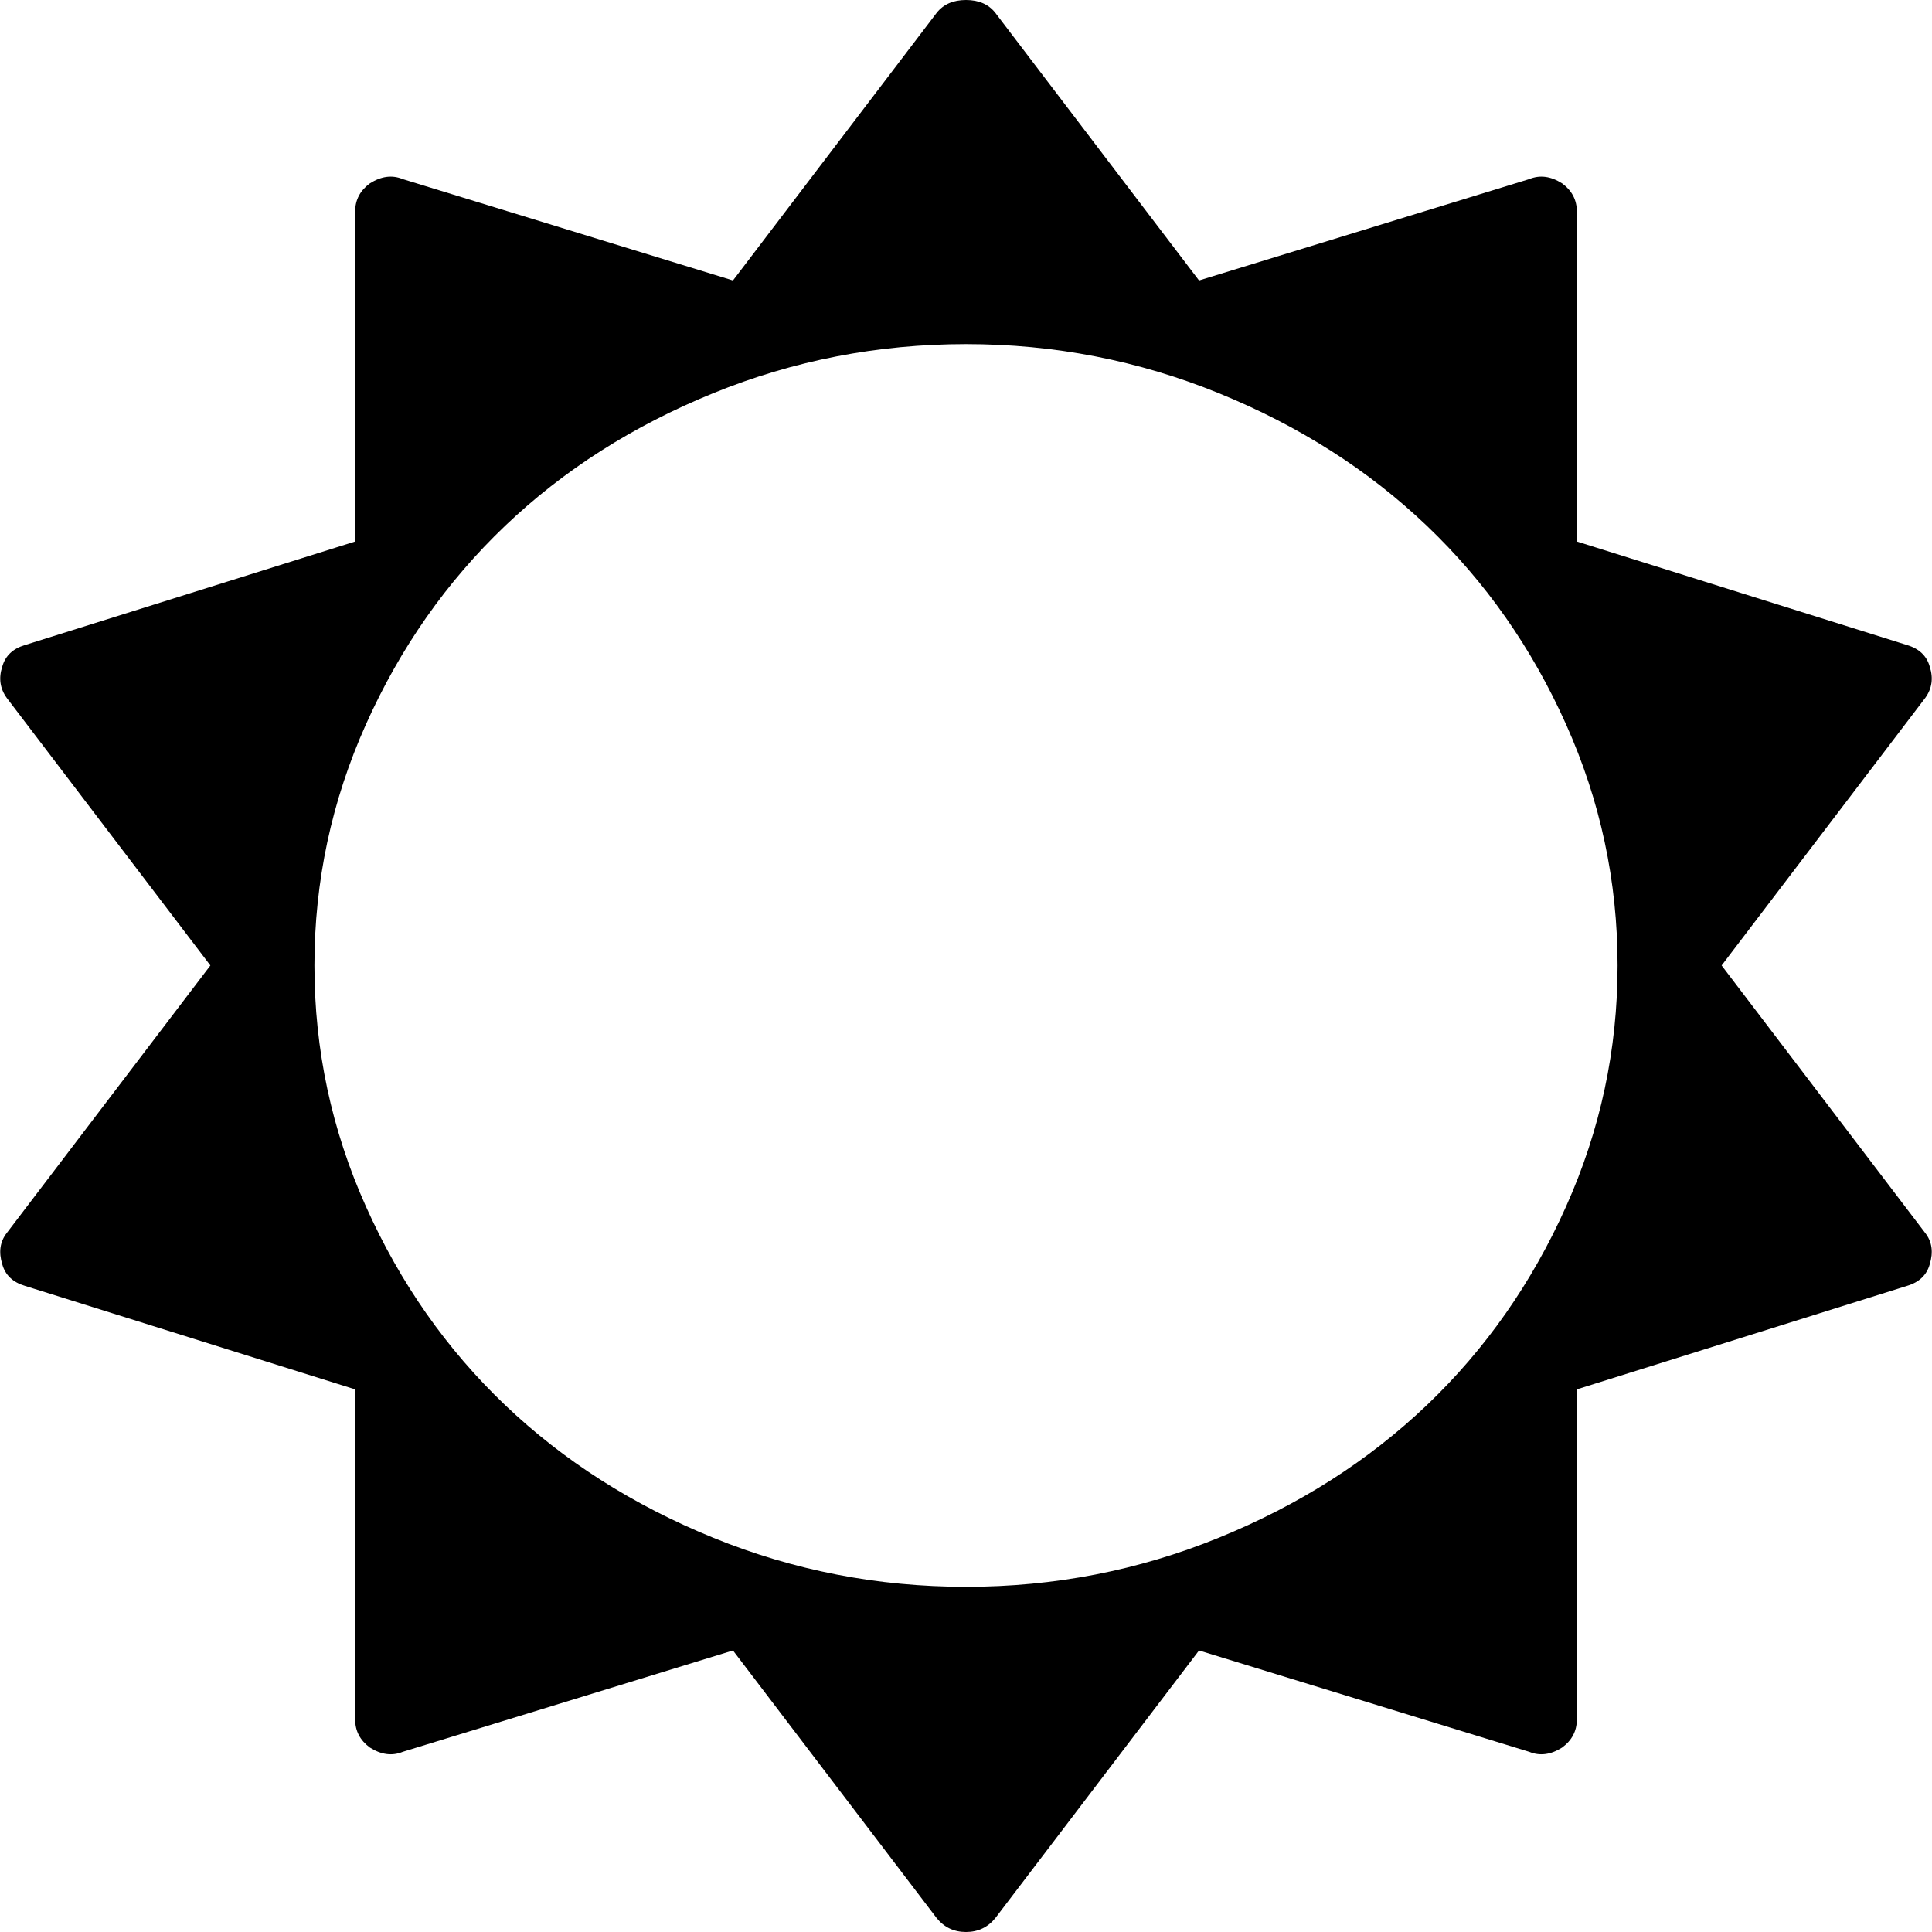 ﻿<?xml version="1.0" encoding="utf-8"?>
<svg version="1.1" xmlns:xlink="http://www.w3.org/1999/xlink" width="36px" height="36px" xmlns="http://www.w3.org/2000/svg">
  <g transform="matrix(1 0 0 1 -640 -617 )">
    <path d="M 29.181 22.482  C 29.821 21.055  30.141 19.558  30.141 17.99  C 30.141 16.422  29.821 14.925  29.181 13.497  C 28.542 12.07  27.678 10.838  26.589 9.799  C 25.5 8.76  24.207 7.936  22.711 7.327  C 21.214 6.717  19.644 6.412  18 6.412  C 16.356 6.412  14.786 6.717  13.289 7.327  C 11.793 7.936  10.5 8.76  9.411 9.799  C 8.322 10.838  7.458 12.07  6.819 13.497  C 6.179 14.925  5.859 16.422  5.859 17.99  C 5.859 19.558  6.179 21.055  6.819 22.482  C 7.458 23.91  8.322 25.142  9.411 26.181  C 10.5 27.219  11.793 28.044  13.289 28.653  C 14.786 29.263  16.356 29.568  18 29.568  C 19.644 29.568  21.214 29.263  22.711 28.653  C 24.207 28.044  25.5 27.219  26.589 26.181  C 27.678 25.142  28.542 23.91  29.181 22.482  Z M 35.874 22.975  C 36 23.136  36.028 23.33  35.958 23.558  C 35.902 23.759  35.761 23.893  35.536 23.96  L 29.382 25.889  L 29.382 32.04  C 29.382 32.255  29.29 32.429  29.108 32.563  C 28.897 32.697  28.693 32.724  28.496 32.643  L 22.342 30.754  L 18.548 35.739  C 18.407 35.913  18.225 36  18 36  C 17.775 36  17.593 35.913  17.452 35.739  L 13.658 30.754  L 7.504 32.643  C 7.307 32.724  7.103 32.697  6.892 32.563  C 6.71 32.429  6.618 32.255  6.618 32.04  L 6.618 25.889  L 0.464 23.96  C 0.239 23.893  0.098 23.759  0.042 23.558  C -0.028 23.33  0 23.136  0.126 22.975  L 3.92 17.99  L 0.126 13.005  C 0 12.831  -0.028 12.637  0.042 12.422  C 0.098 12.221  0.239 12.087  0.464 12.02  L 6.618 10.09  L 6.618 3.94  C 6.618 3.725  6.71 3.551  6.892 3.417  C 7.103 3.283  7.307 3.256  7.504 3.337  L 13.658 5.226  L 17.452 0.241  C 17.578 0.08  17.761 0  18 0  C 18.239 0  18.422 0.08  18.548 0.241  L 22.342 5.226  L 28.496 3.337  C 28.693 3.256  28.897 3.283  29.108 3.417  C 29.29 3.551  29.382 3.725  29.382 3.94  L 29.382 10.09  L 35.536 12.02  C 35.761 12.087  35.902 12.221  35.958 12.422  C 36.028 12.637  36 12.831  35.874 13.005  L 32.08 17.99  L 35.874 22.975  Z " fill-rule="nonzero" fill="#000000" stroke="none" transform="matrix(1 0 0 1 640 617 )" />
  </g>
</svg>